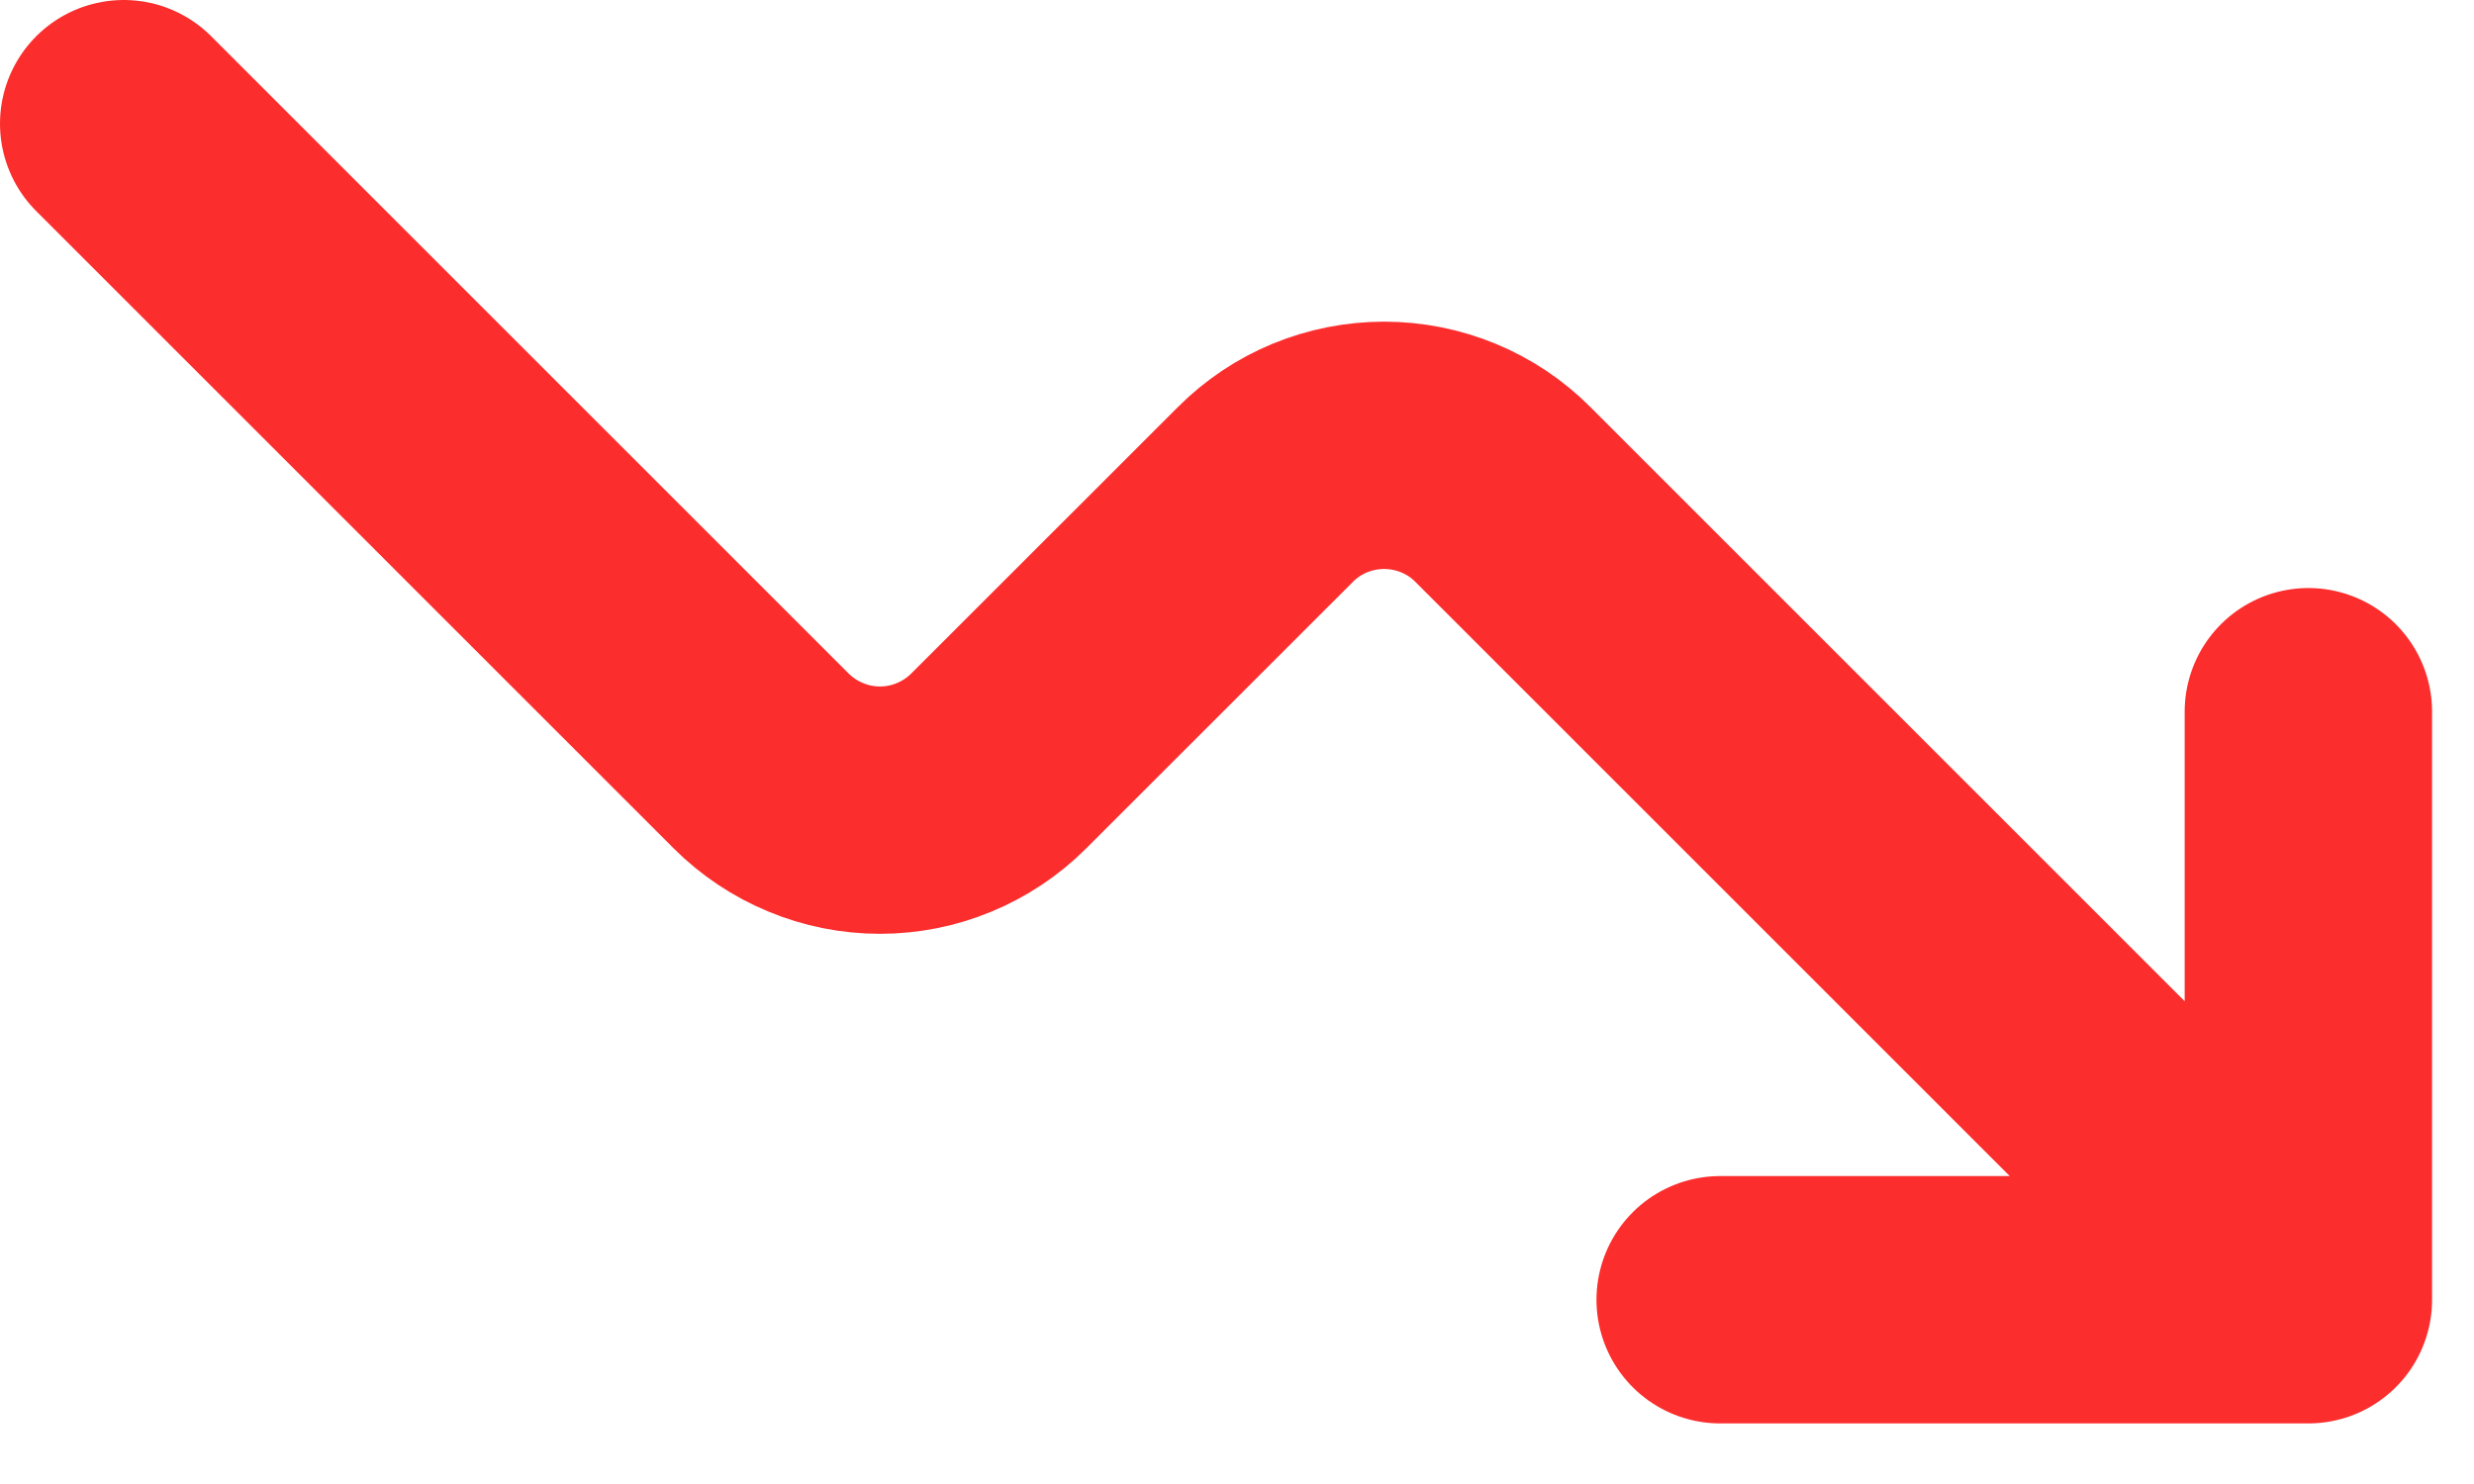 <svg width="20" height="12" viewBox="0 0 20 12" fill="none" xmlns="http://www.w3.org/2000/svg">
<path d="M13.906 10.51H18.661V5.755M1 1L6.153 6.153C6.279 6.279 6.429 6.379 6.594 6.447C6.758 6.516 6.935 6.551 7.114 6.551C7.292 6.551 7.469 6.516 7.634 6.447C7.798 6.379 7.948 6.279 8.074 6.153L10.229 3.999C10.355 3.872 10.505 3.772 10.669 3.704C10.834 3.636 11.011 3.601 11.189 3.601C11.368 3.601 11.544 3.636 11.709 3.704C11.874 3.772 12.024 3.872 12.15 3.999L17.982 9.831" stroke="#FC2D2D" stroke-width="2" stroke-linecap="round" stroke-linejoin="round"/>
</svg>
